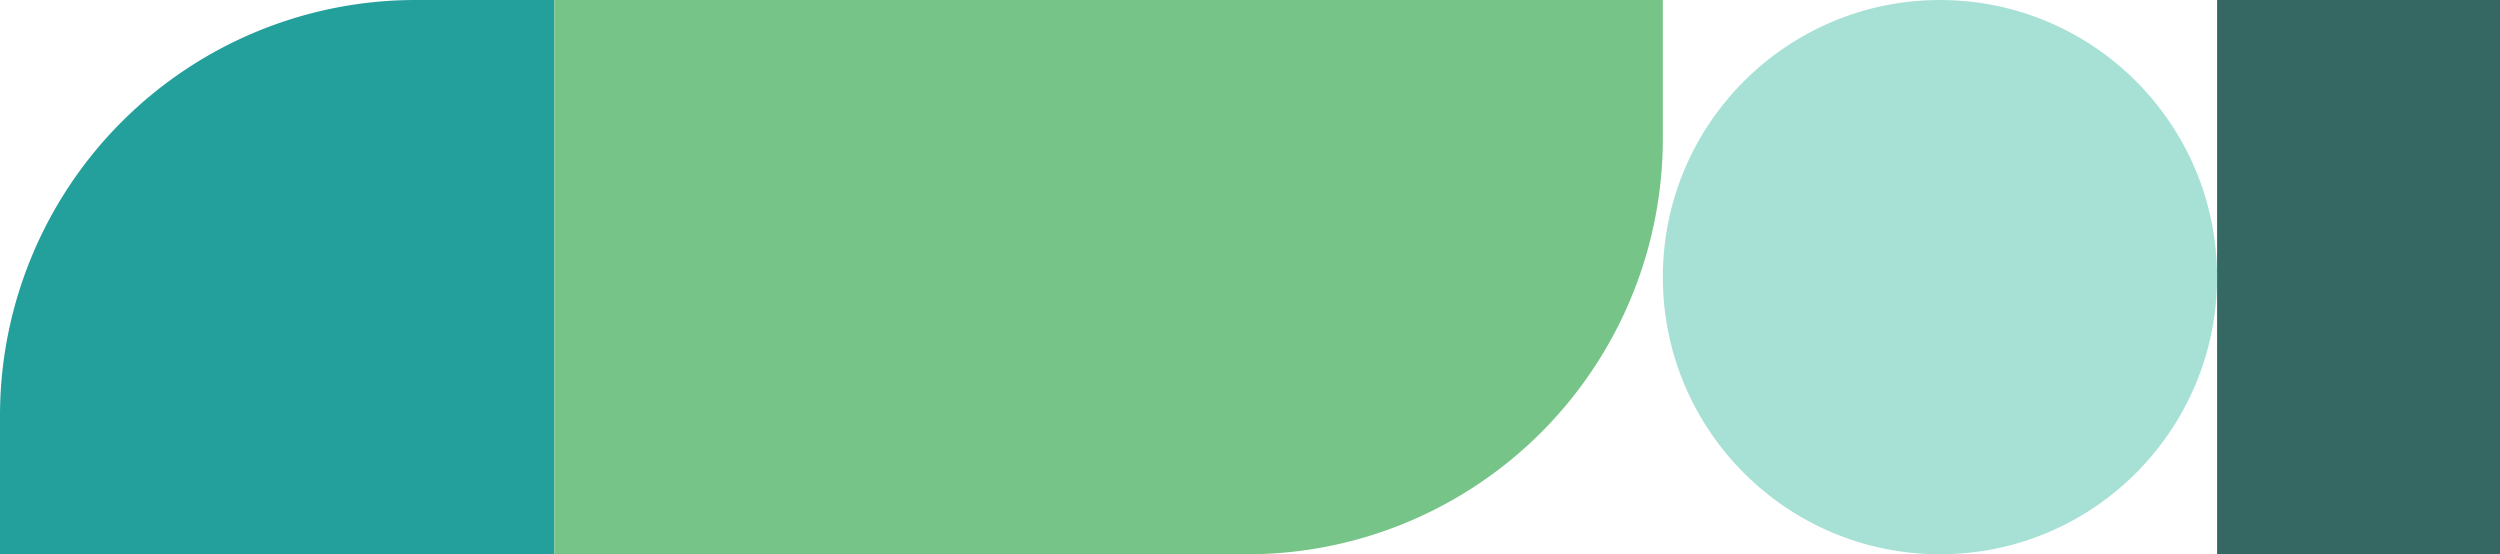 <svg xmlns="http://www.w3.org/2000/svg" width="433" height="96" viewBox="0 0 433 96"><defs><style>.a{fill:#23a09b;}.b{fill:#76c488;}.c{fill:#356863;}.d{fill:#a7e1d5;}</style></defs><g transform="translate(-859 -622)"><path class="a" d="M0,0H96a0,0,0,0,1,0,0V24A72,72,0,0,1,24,96H0a0,0,0,0,1,0,0V0A0,0,0,0,1,0,0Z" transform="translate(955 718) rotate(180)"/><path class="b" d="M0,0H96a0,0,0,0,1,0,0V192a0,0,0,0,1,0,0H72A72,72,0,0,1,0,120V0A0,0,0,0,1,0,0Z" transform="translate(955 718) rotate(-90)"/><rect class="c" width="96" height="49" transform="translate(1243 718) rotate(-90)"/><circle class="d" cx="48" cy="48" r="48" transform="translate(1147 622)"/></g></svg>